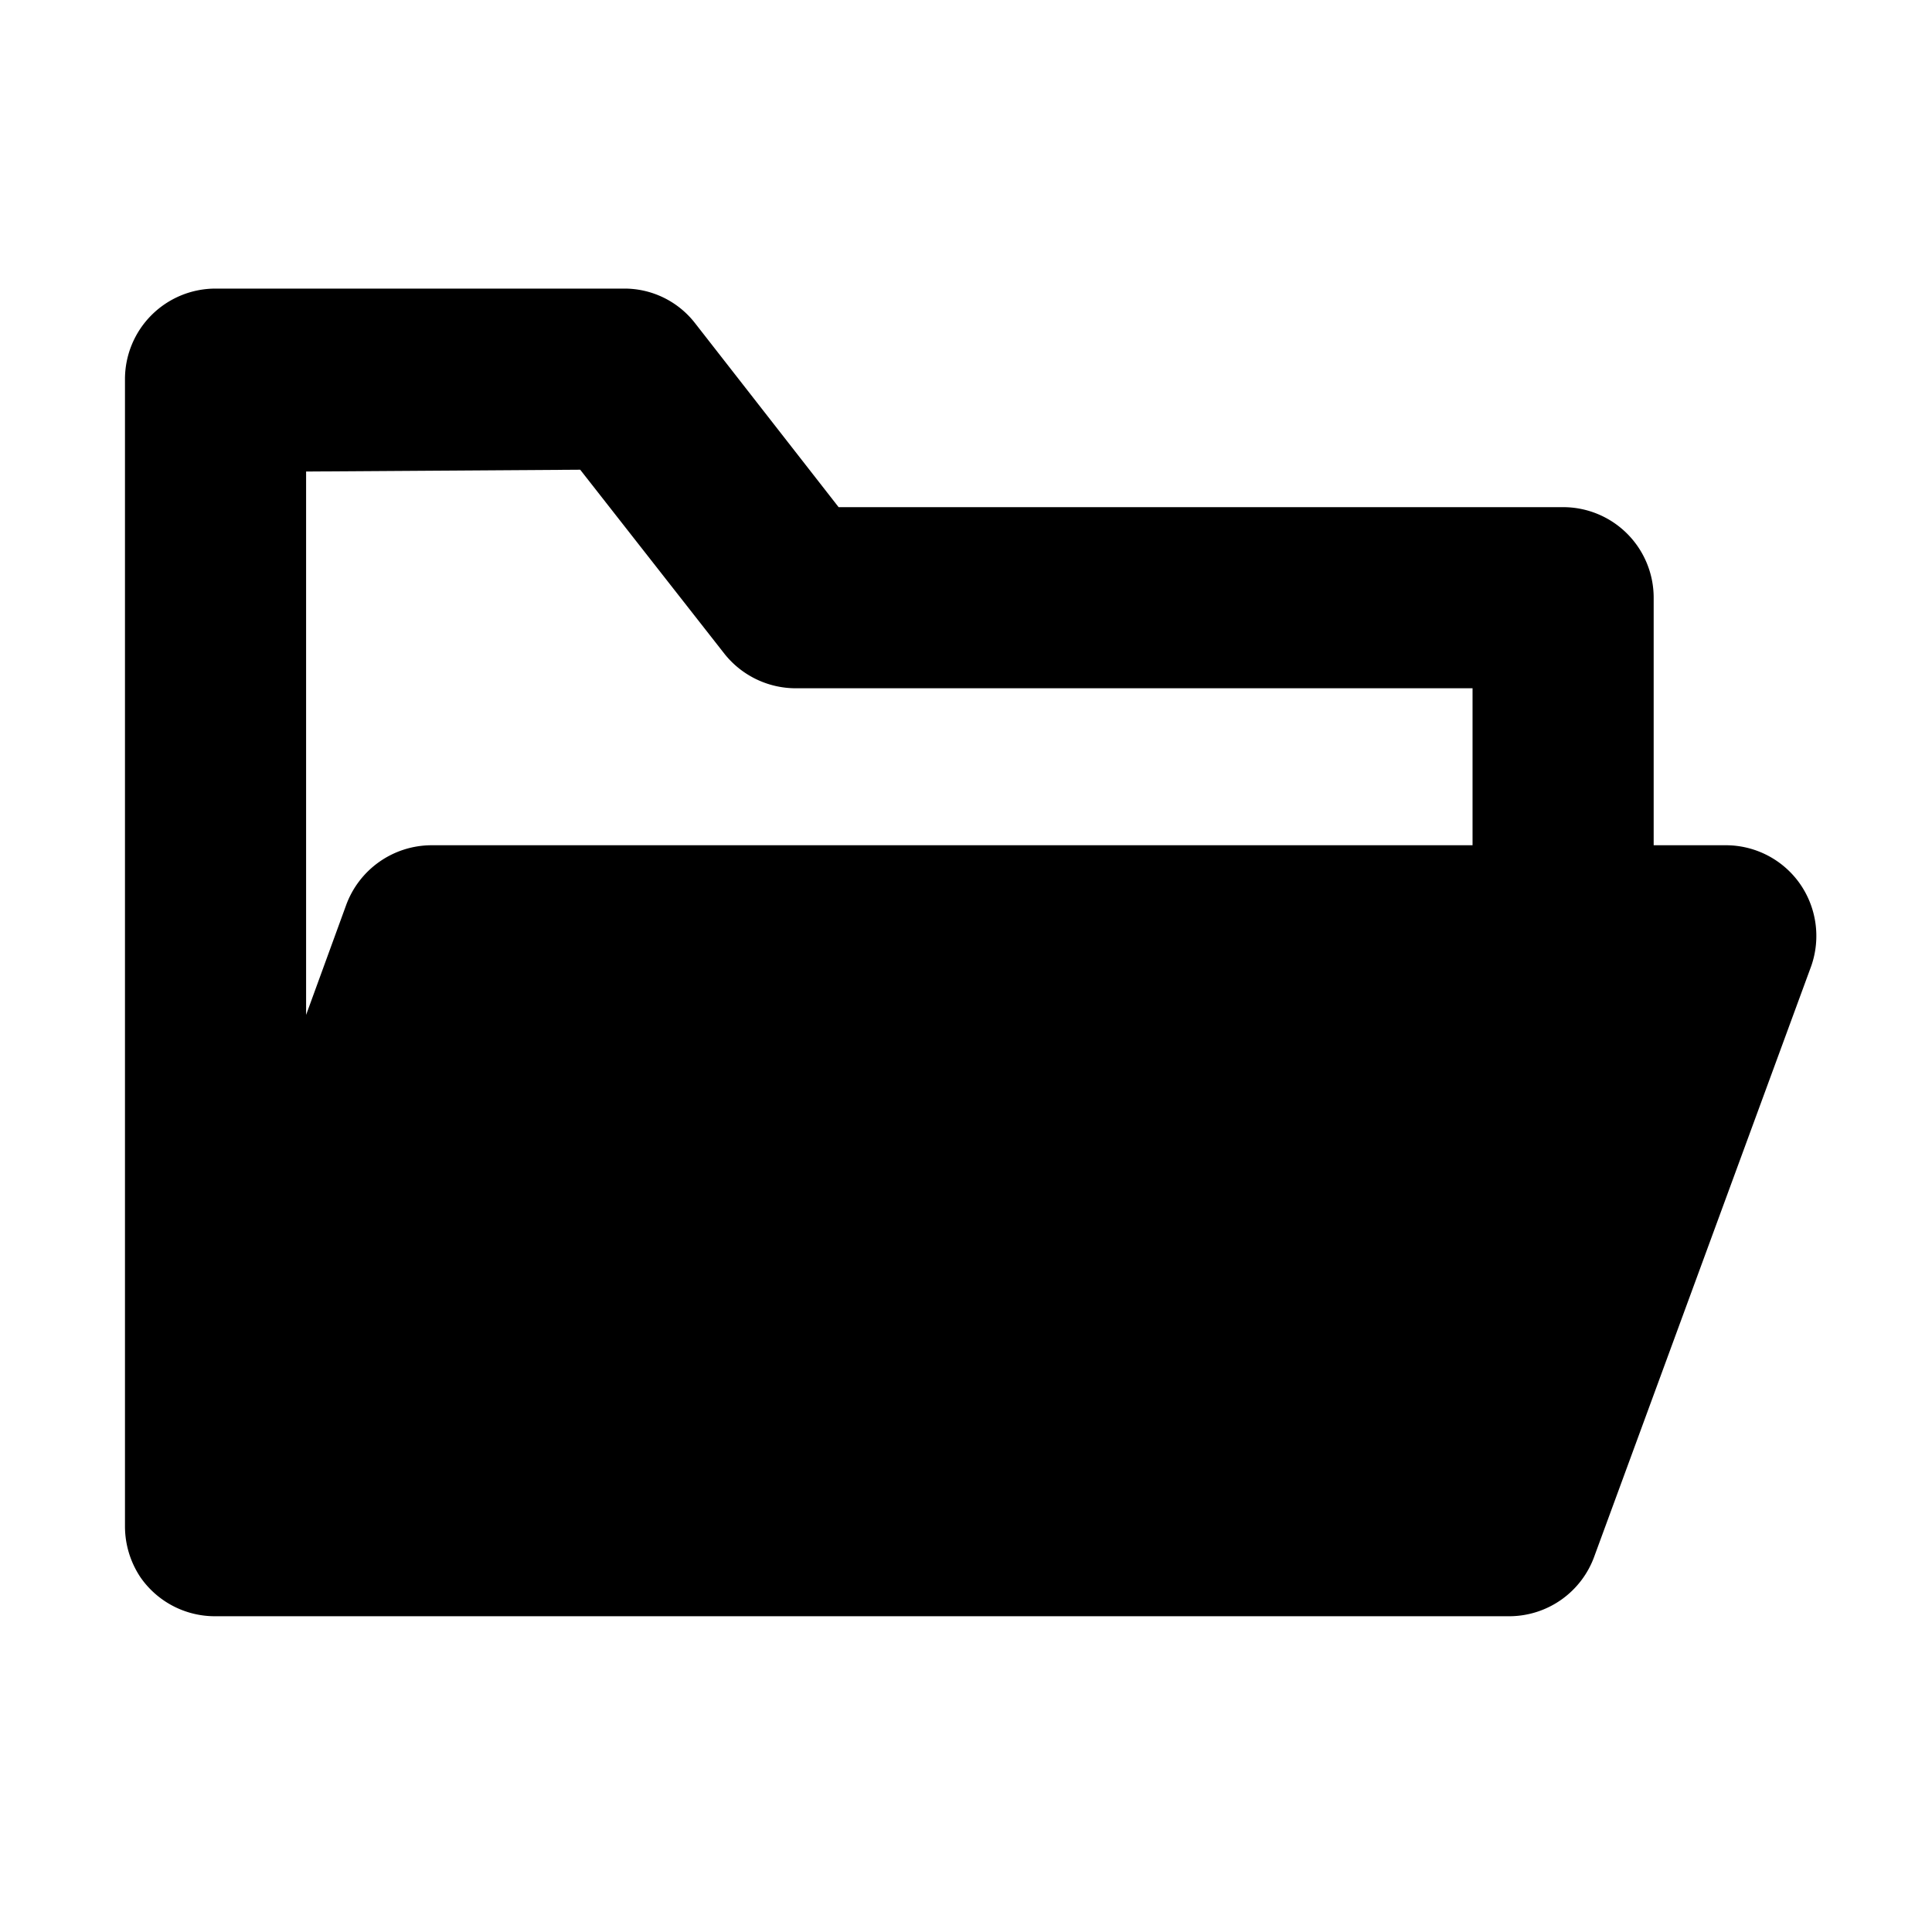 <?xml version="1.0" standalone="no"?><!DOCTYPE svg PUBLIC "-//W3C//DTD SVG 1.1//EN" "http://www.w3.org/Graphics/SVG/1.1/DTD/svg11.dtd"><svg t="1668418141268" class="icon" viewBox="0 0 1024 1024" version="1.1" xmlns="http://www.w3.org/2000/svg" p-id="2189" xmlns:xlink="http://www.w3.org/1999/xlink" width="200" height="200"><path d="M953.6 467.84a48 48 0 0 0-39.36-19.84h-37.76V316.8a48 48 0 0 0-48-48h-384l-76.16-97.6a47.36 47.36 0 0 0-37.44-18.24H114.24a48 48 0 0 0-48 48v608a48.64 48.64 0 0 0 8.32 27.2 48 48 0 0 0 39.36 20.48H800a48 48 0 0 0 45.12-32L960 512a48.32 48.32 0 0 0-6.4-44.16zM307.52 248.96L384 346.56a48.32 48.32 0 0 0 37.76 18.24h358.72V448H228.48a48.32 48.32 0 0 0-45.12 32l-21.12 57.92v-288z" p-id="2190"></path></svg>
